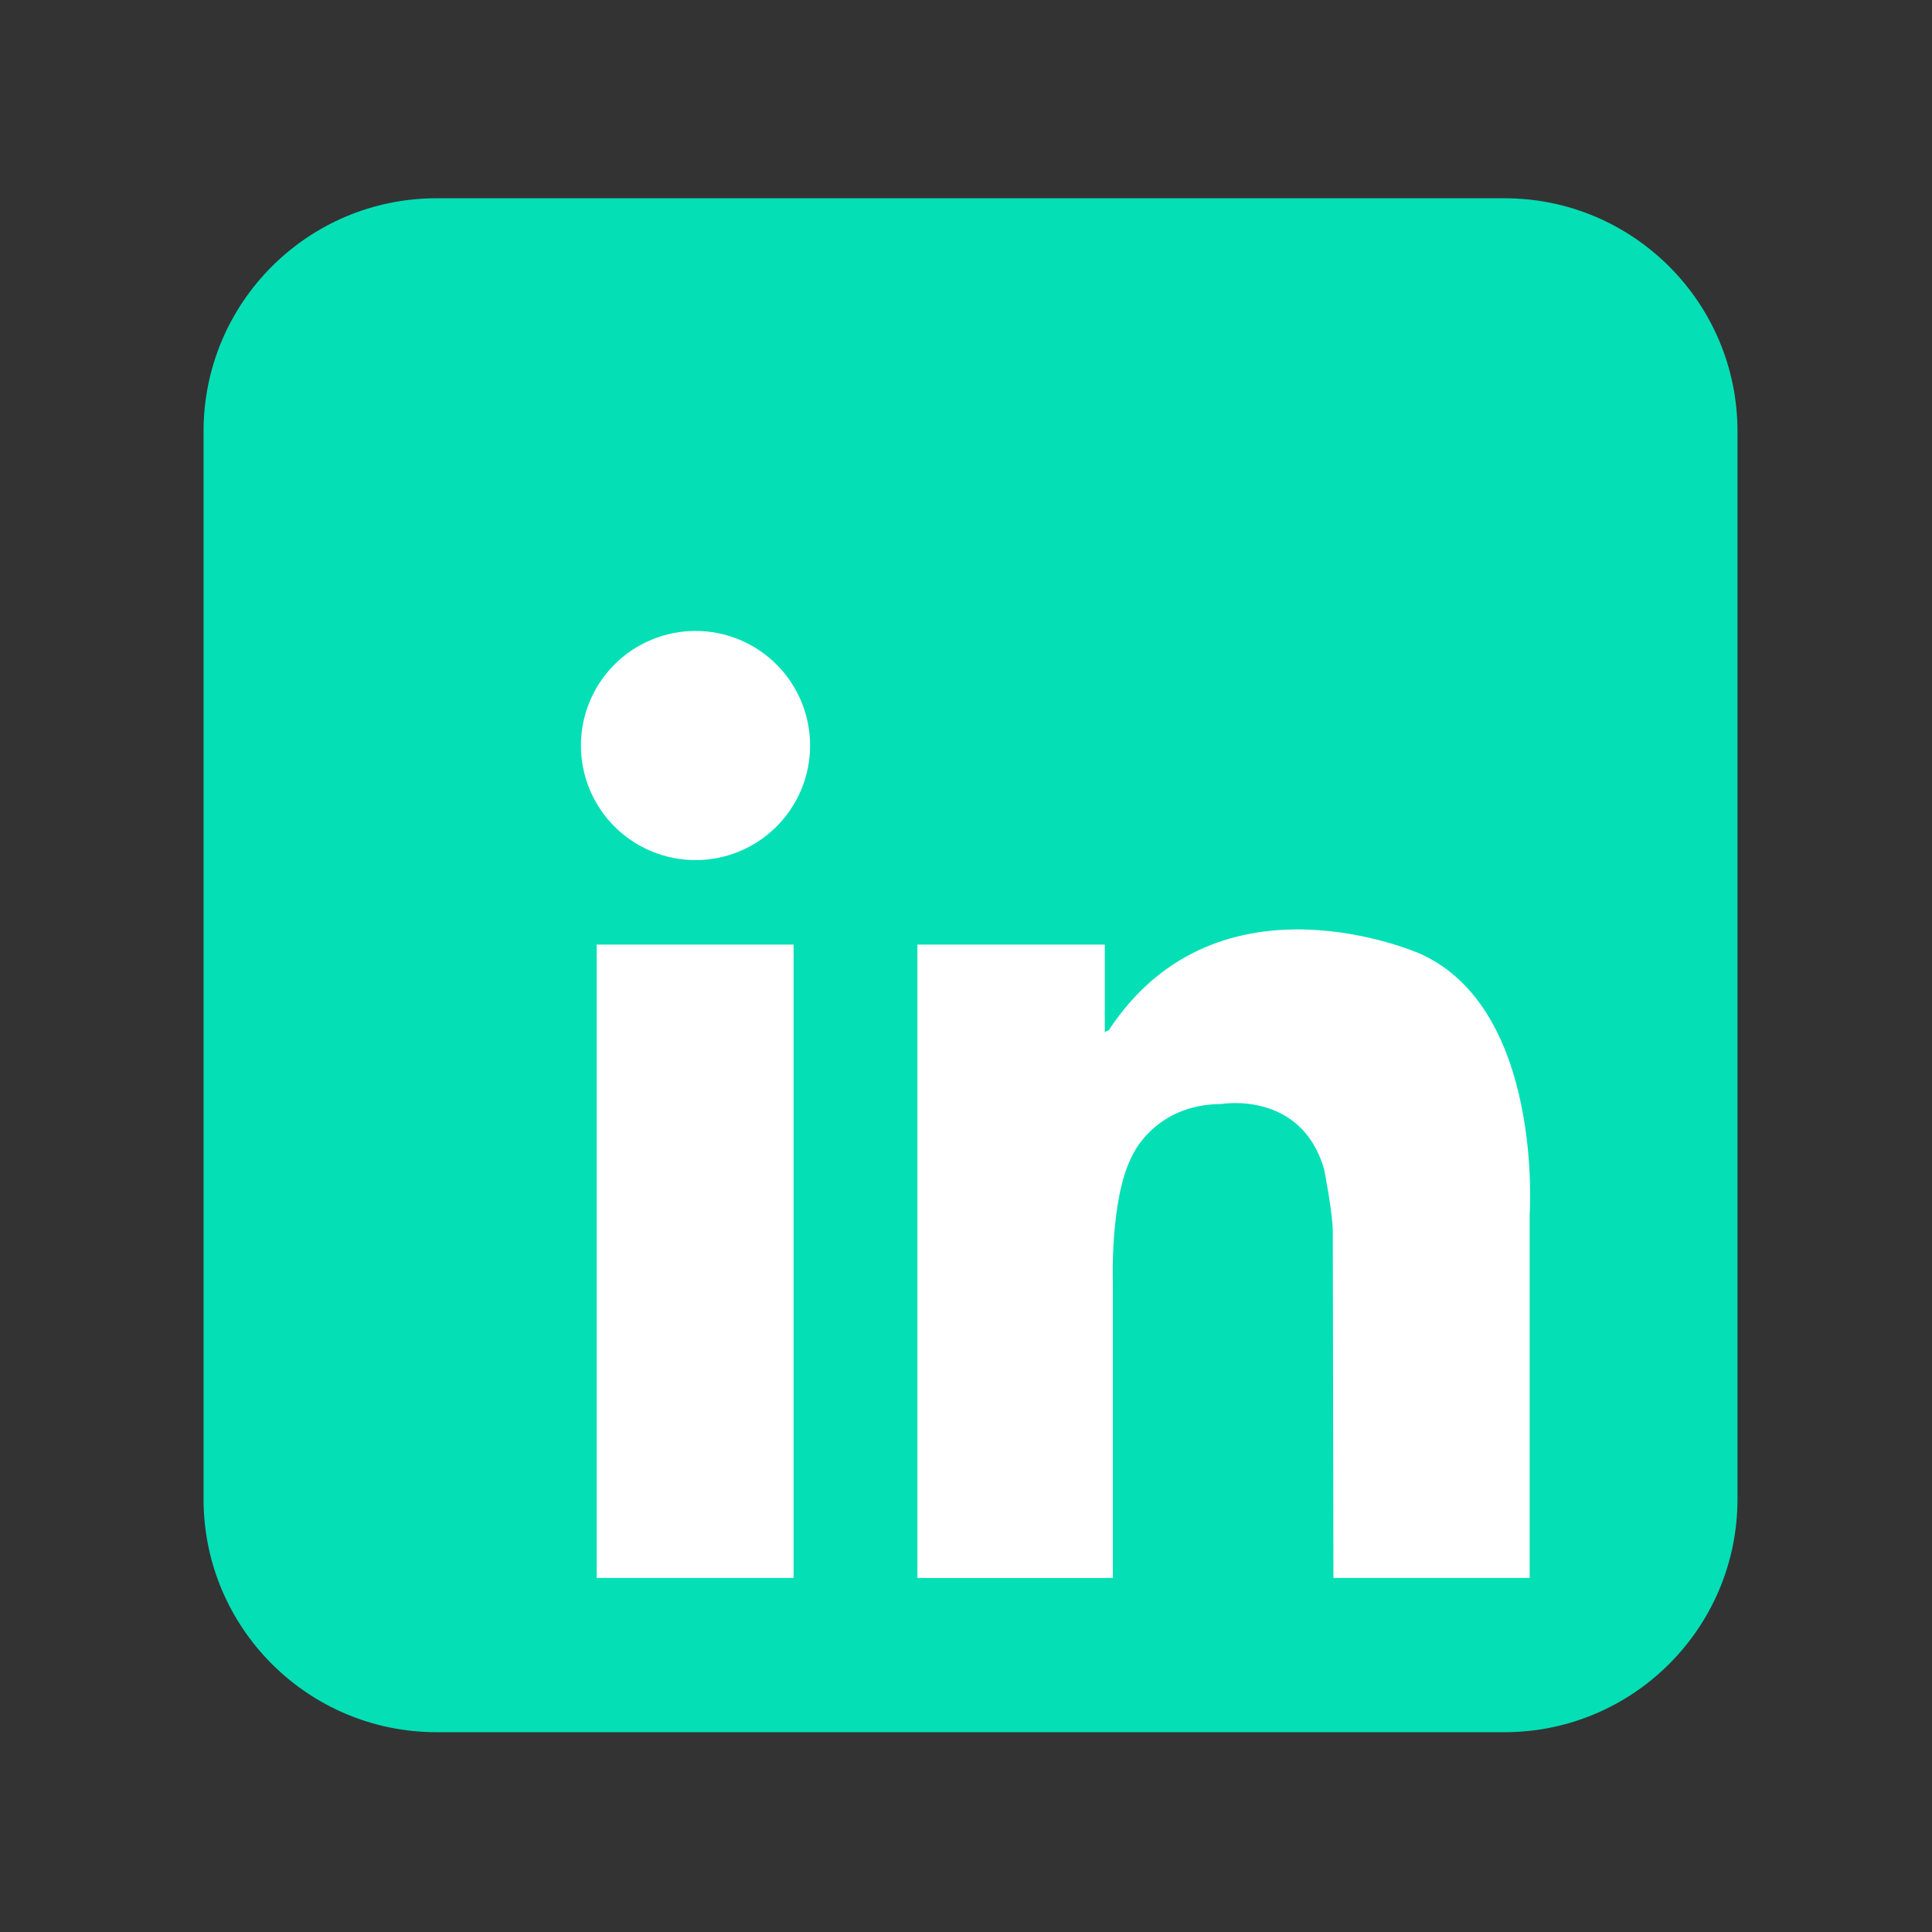 <svg xmlns="http://www.w3.org/2000/svg" xmlns:xlink="http://www.w3.org/1999/xlink" width="500" zoomAndPan="magnify" viewBox="0 0 375 375" height="500" preserveAspectRatio="xMidYMid meet" version="1.0"><rect x="0" y="0" width="375" height="375" fill="#333333" stroke="none"/><defs><clipPath id="7e87783098"><path d="M 39.496 38.496 L 337.246 38.496 L 337.246 336.246 L 39.496 336.246 Z M 39.496 38.496 " clip-rule="nonzero"/></clipPath></defs><g clip-path="url(#7e87783098)"><path fill="#04dfb6" d="M 337.246 290.977 C 337.246 315.961 316.988 336.219 292 336.219 L 84.75 336.219 C 59.762 336.219 39.508 315.961 39.508 290.977 L 39.508 83.723 C 39.508 58.734 59.762 38.48 84.75 38.48 L 292 38.48 C 316.988 38.48 337.246 58.734 337.246 83.723 Z M 337.246 290.977 " fill-opacity="1" fill-rule="nonzero"/></g><path fill="#ffffff" d="M 157.238 144.703 C 157.238 145.434 157.203 146.16 157.133 146.883 C 157.059 147.609 156.953 148.328 156.812 149.043 C 156.668 149.758 156.492 150.465 156.281 151.16 C 156.07 151.859 155.824 152.543 155.547 153.215 C 155.266 153.891 154.957 154.547 154.613 155.188 C 154.27 155.832 153.895 156.457 153.492 157.062 C 153.086 157.668 152.652 158.25 152.191 158.816 C 151.727 159.379 151.238 159.918 150.723 160.434 C 150.211 160.945 149.672 161.438 149.105 161.898 C 148.543 162.359 147.961 162.793 147.355 163.199 C 146.75 163.602 146.125 163.977 145.48 164.32 C 144.84 164.664 144.18 164.977 143.508 165.254 C 142.836 165.531 142.148 165.777 141.453 165.988 C 140.758 166.199 140.051 166.379 139.336 166.52 C 138.621 166.66 137.902 166.77 137.176 166.84 C 136.453 166.91 135.727 166.945 134.996 166.945 C 134.27 166.945 133.543 166.91 132.816 166.84 C 132.09 166.77 131.371 166.66 130.656 166.52 C 129.941 166.379 129.238 166.199 128.539 165.988 C 127.844 165.777 127.156 165.531 126.484 165.254 C 125.812 164.977 125.156 164.664 124.512 164.32 C 123.871 163.977 123.246 163.602 122.641 163.199 C 122.035 162.793 121.449 162.359 120.887 161.898 C 120.324 161.438 119.785 160.945 119.27 160.434 C 118.754 159.918 118.266 159.379 117.805 158.816 C 117.34 158.25 116.906 157.668 116.504 157.062 C 116.098 156.457 115.723 155.832 115.383 155.188 C 115.039 154.547 114.727 153.891 114.449 153.215 C 114.168 152.543 113.926 151.859 113.711 151.16 C 113.5 150.465 113.324 149.758 113.184 149.043 C 113.039 148.328 112.934 147.609 112.863 146.883 C 112.789 146.16 112.754 145.434 112.754 144.703 C 112.754 143.977 112.789 143.25 112.863 142.523 C 112.934 141.801 113.039 141.078 113.184 140.367 C 113.324 139.652 113.5 138.945 113.711 138.25 C 113.926 137.551 114.168 136.867 114.449 136.191 C 114.727 135.52 115.039 134.863 115.383 134.219 C 115.723 133.578 116.098 132.953 116.504 132.348 C 116.906 131.742 117.34 131.156 117.805 130.594 C 118.266 130.031 118.754 129.492 119.27 128.977 C 119.785 128.461 120.324 127.973 120.887 127.512 C 121.449 127.051 122.035 126.617 122.641 126.211 C 123.246 125.805 123.871 125.434 124.512 125.09 C 125.156 124.746 125.812 124.434 126.484 124.156 C 127.156 123.875 127.844 123.633 128.539 123.422 C 129.238 123.207 129.941 123.031 130.656 122.891 C 131.371 122.746 132.09 122.641 132.816 122.57 C 133.543 122.5 134.27 122.461 134.996 122.461 C 135.727 122.461 136.453 122.5 137.176 122.57 C 137.902 122.641 138.621 122.746 139.336 122.891 C 140.051 123.031 140.758 123.207 141.453 123.422 C 142.148 123.633 142.836 123.875 143.508 124.156 C 144.18 124.434 144.84 124.746 145.48 125.09 C 146.125 125.434 146.75 125.805 147.355 126.211 C 147.961 126.617 148.543 127.051 149.105 127.512 C 149.672 127.973 150.211 128.461 150.723 128.977 C 151.238 129.492 151.727 130.031 152.191 130.594 C 152.652 131.156 153.086 131.742 153.492 132.348 C 153.895 132.953 154.27 133.578 154.613 134.219 C 154.957 134.863 155.266 135.52 155.547 136.191 C 155.824 136.867 156.07 137.551 156.281 138.25 C 156.492 138.945 156.668 139.652 156.812 140.367 C 156.953 141.078 157.059 141.801 157.133 142.523 C 157.203 143.25 157.238 143.977 157.238 144.703 Z M 157.238 144.703 " fill-opacity="1" fill-rule="nonzero"/><path fill="#ffffff" d="M 115.824 183.344 L 154.035 183.344 L 154.035 306.27 L 115.824 306.27 Z M 115.824 183.344 " fill-opacity="1" fill-rule="nonzero"/><path fill="#ffffff" d="M 178.066 183.344 L 214.438 183.344 L 214.438 306.27 L 178.066 306.27 Z M 178.066 183.344 " fill-opacity="1" fill-rule="nonzero"/><path fill="#ffffff" d="M 179.637 248.793 L 216.008 248.793 L 216.008 306.27 L 179.637 306.27 Z M 179.637 248.793 " fill-opacity="1" fill-rule="nonzero"/><path fill="#ffffff" d="M 216.008 248.793 C 216.008 248.793 215.438 232.848 219.645 224.559 C 219.645 224.559 223.848 214.352 237.066 214.289 C 237.066 214.289 252.566 211.582 257.012 226.965 C 257.012 226.965 258.695 235.492 258.695 239.102 C 258.695 242.707 258.816 306.27 258.816 306.27 L 296.906 306.27 L 296.906 235.855 C 296.906 235.855 299.668 196.082 275.797 185.188 C 275.797 185.188 236.543 167.562 215.238 199.926 C 215.238 199.926 210.59 203.129 209.949 194.156 C 209.309 185.188 203.859 207.938 203.699 208.418 C 203.539 208.898 209.949 253.758 209.949 253.758 Z M 216.008 248.793 " fill-opacity="1" fill-rule="nonzero"/></svg>